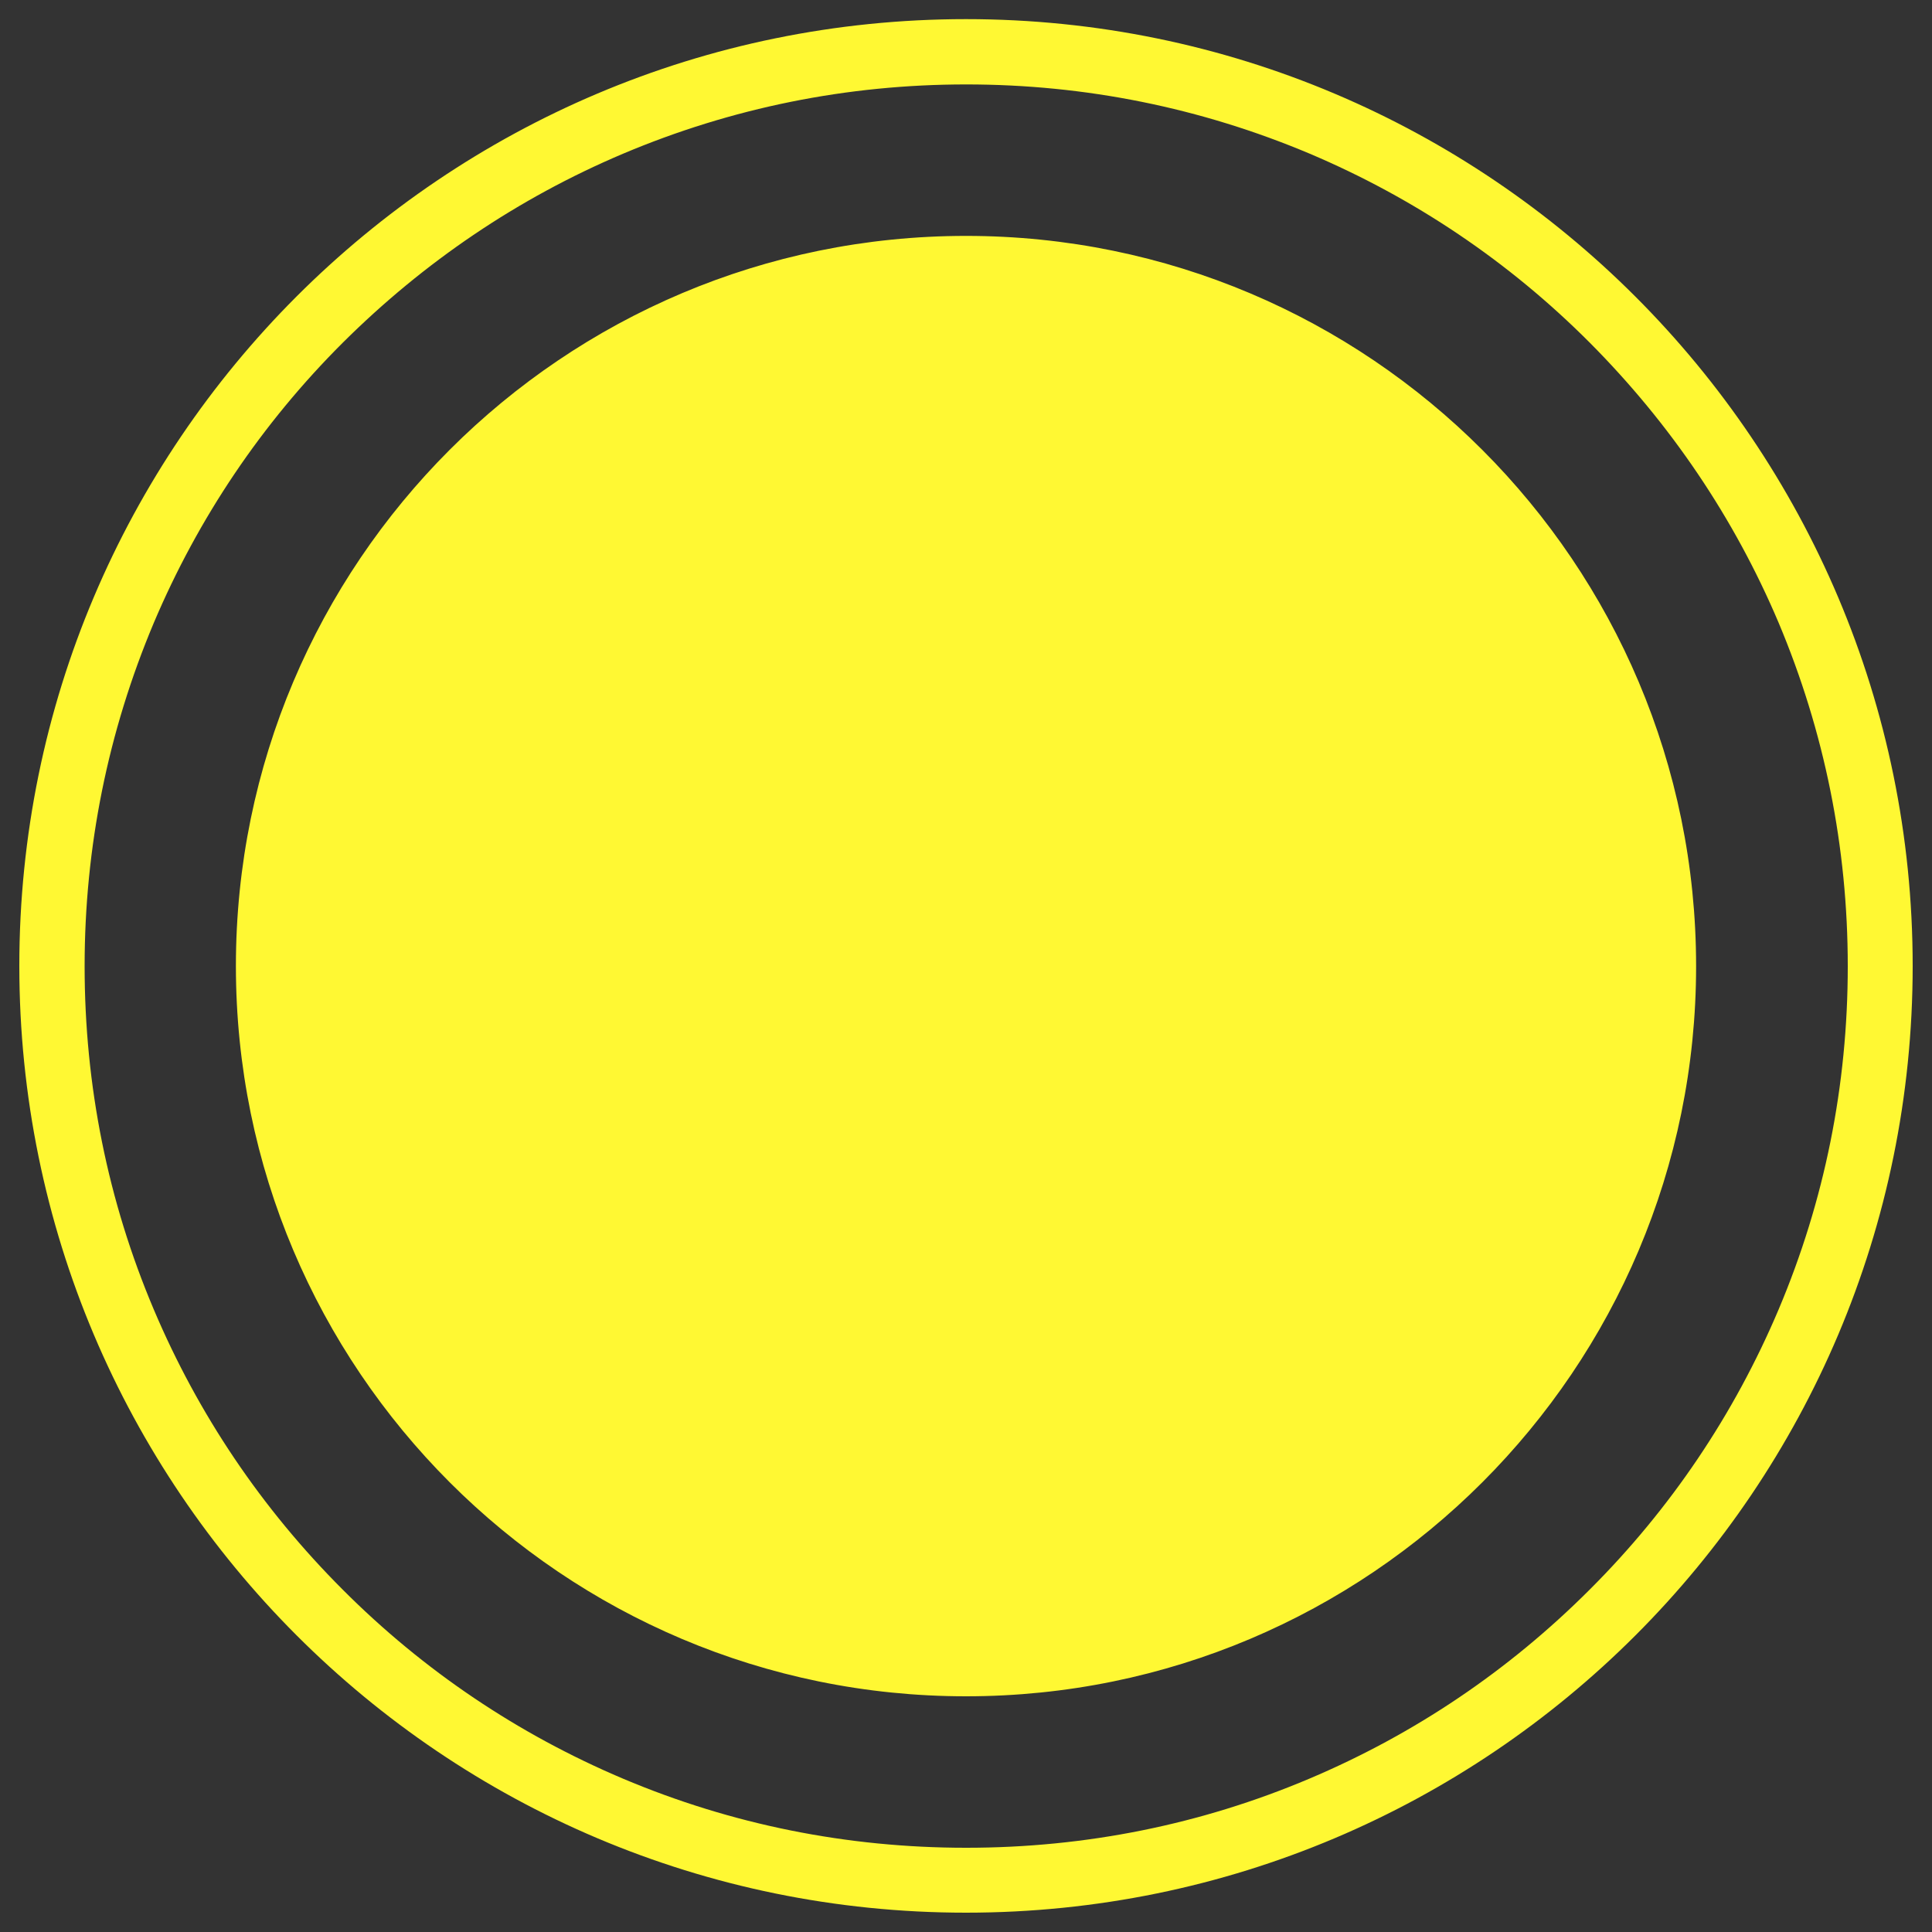 <?xml version="1.0" encoding="utf-8"?>
<!-- Svg Vector Icons : http://www.onlinewebfonts.com/icon -->
<!DOCTYPE svg PUBLIC "-//W3C//DTD SVG 1.1//EN" "http://www.w3.org/Graphics/SVG/1.1/DTD/svg11.dtd">
<svg version="1.1" xmlns="http://www.w3.org/2000/svg" xmlns:xlink="http://www.w3.org/1999/xlink" x="0px" y="0px" viewBox="0 0 1000 1000" enable-background="new 0 0 1000 1000" xml:space="preserve">
<rect x="0" y="0" width="1000" height="1000" fill="#333333" stroke="none"/>
<g><path style='fill:#fff833;' d="M500,9.9c-270.6,0-490,219.4-490,490s219.3,490.1,490,490.1s490-219.4,490-490C990,229.5,770.6,9.9,500,9.9z M956.4,500.1c0,61.7-12,121.4-35.8,177.7c-23,54.3-55.9,103.2-97.8,145c-42,42-90.7,74.8-145,97.8c-56.2,23.8-116,35.8-177.7,35.8c-61.7,0-121.4-12-177.7-35.8c-54.3-23-103.2-55.9-145-97.8c-42-42-74.8-90.7-97.8-145c-23.8-56.2-35.8-116-35.8-177.7c0-61.7,12.1-121.4,35.8-177.7c23-54.3,55.9-103.2,97.8-145c42-41.8,90.7-74.8,145-97.8c56.3-23.8,116-35.9,177.7-35.9c61.7,0,121.4,12.1,177.7,35.8c54.3,23,103.2,55.9,145,97.8c41.8,42,74.8,90.7,97.8,145C944.3,378.6,956.4,438.4,956.4,500.1z M500,122.1c-208.7,0-377.9,169.2-377.9,377.9C122.1,708.7,291.3,878,500,878c208.7,0,377.9-169.3,377.9-377.9C877.9,291.4,708.7,122.1,500,122.1z"/></g>
</svg>

